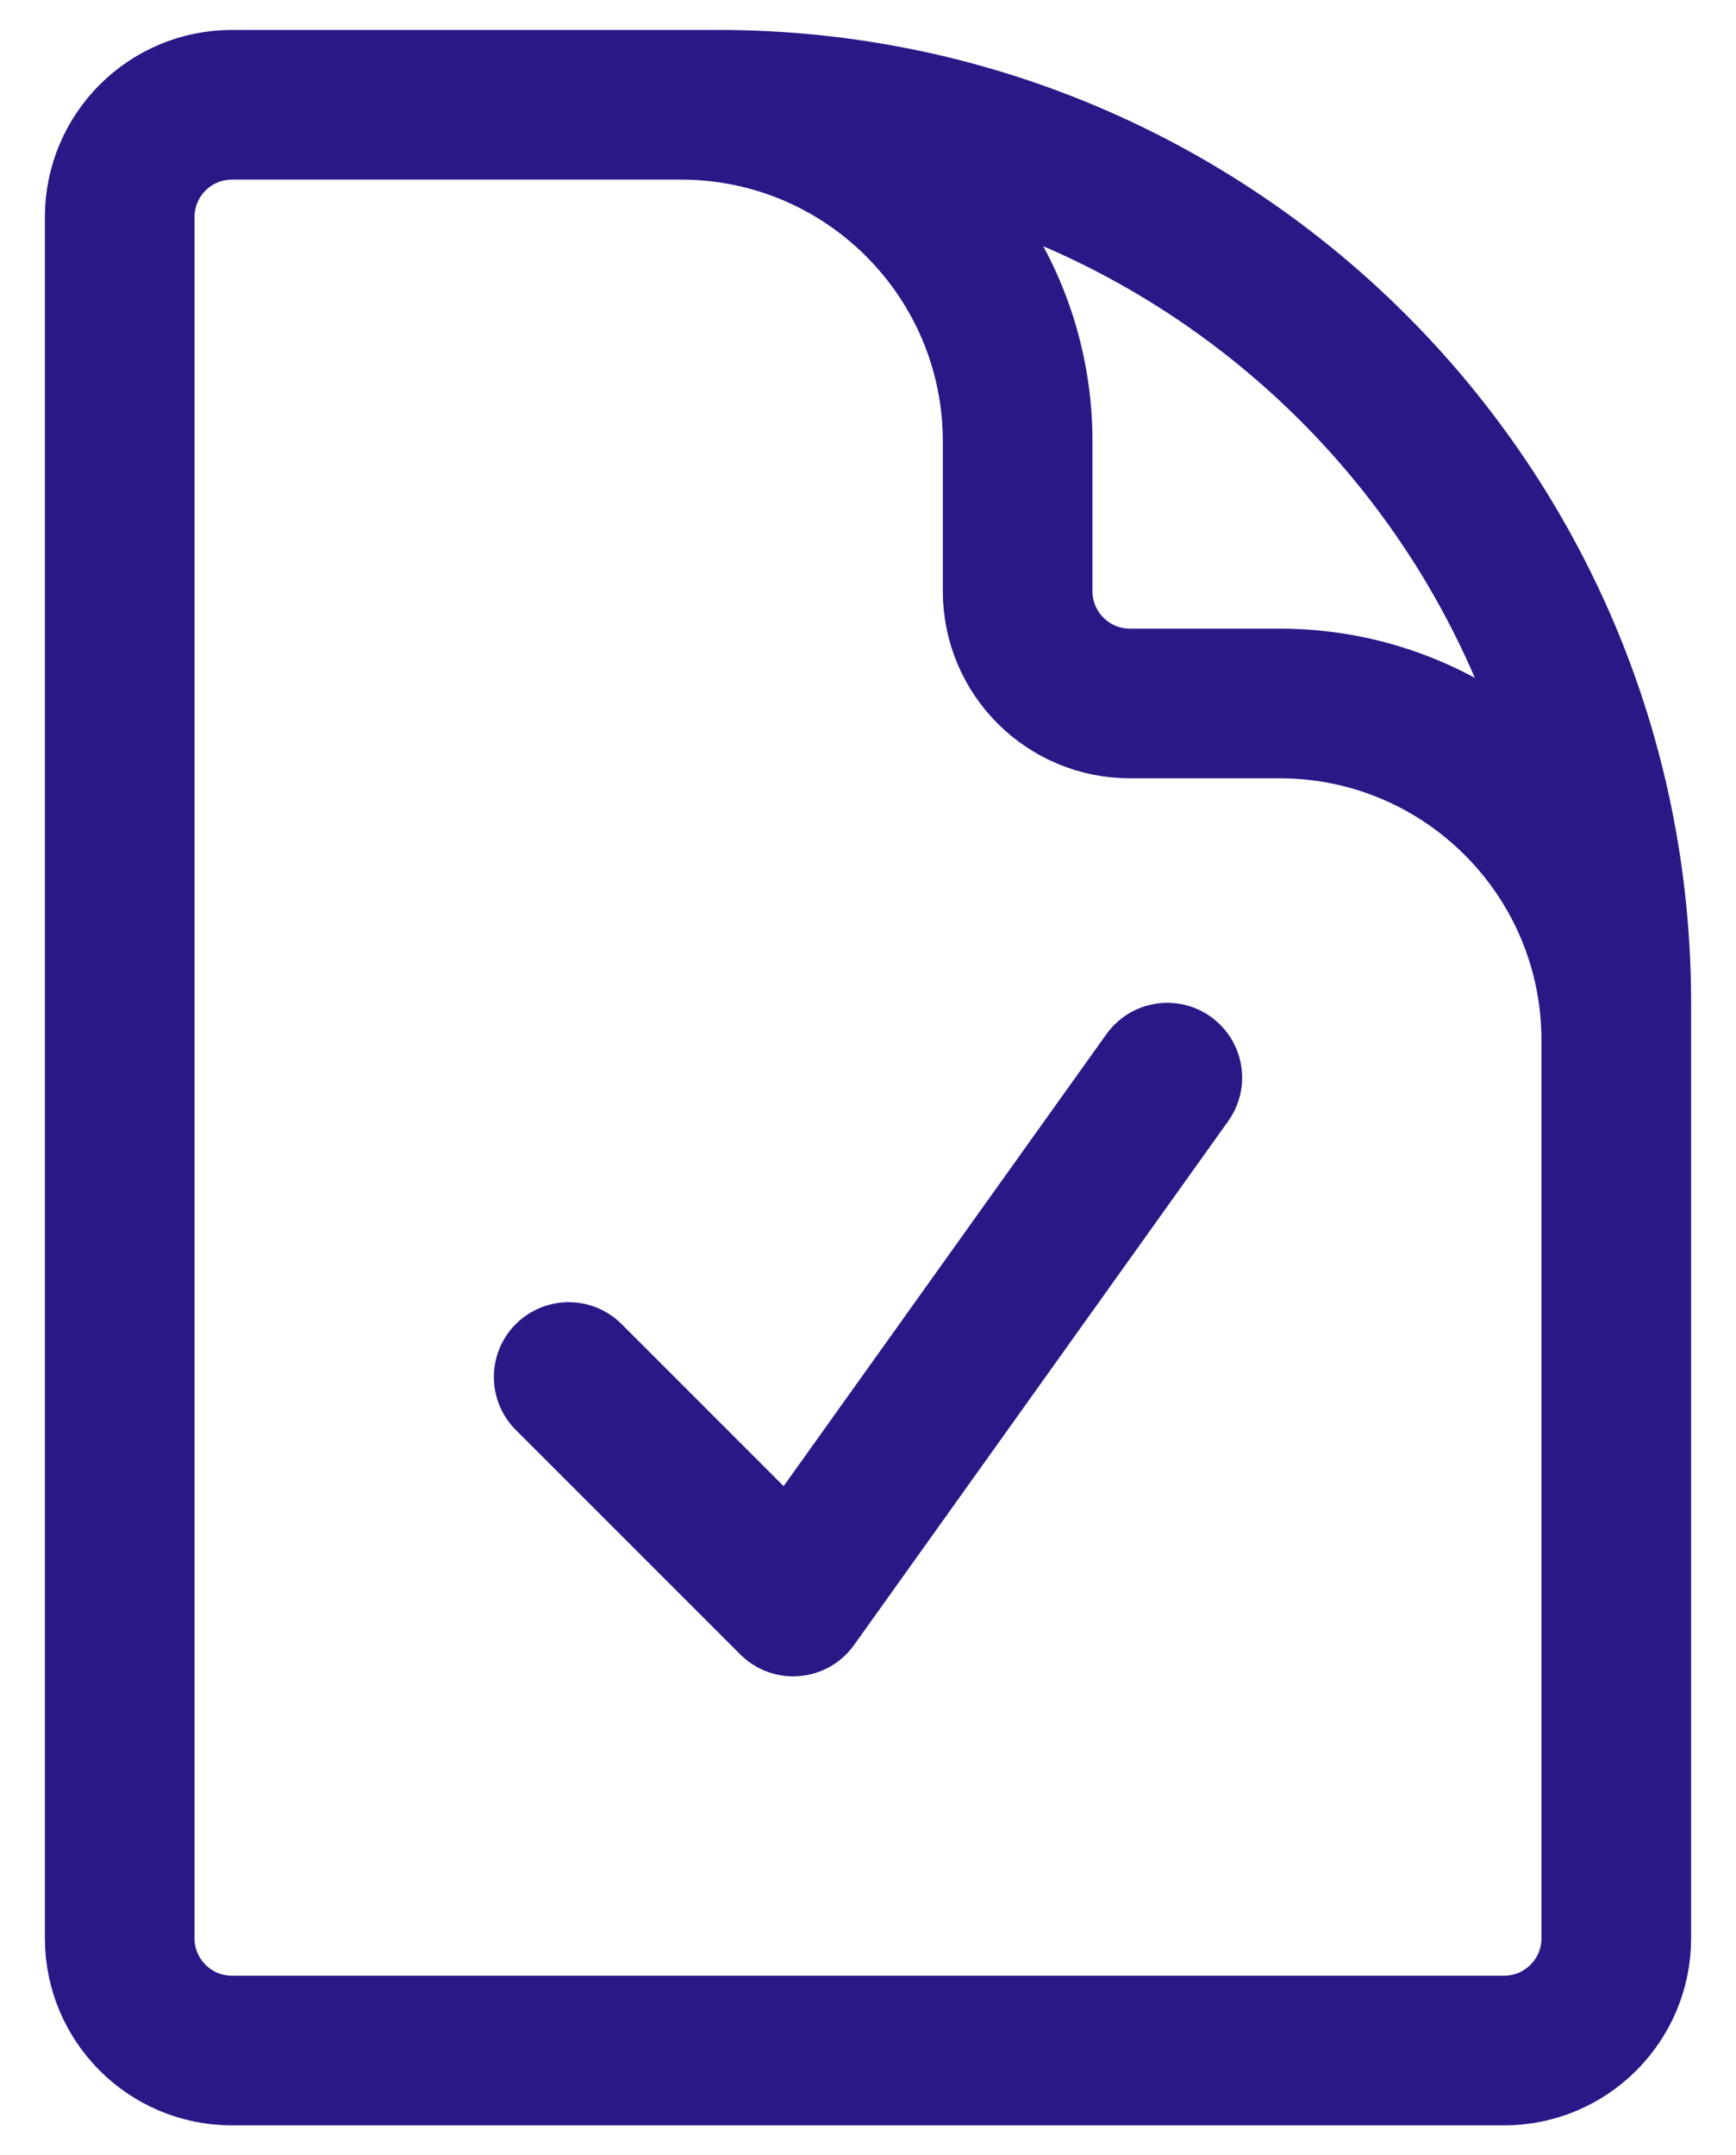 <svg width="29" height="36" viewBox="0 0 29 36" fill="none" xmlns="http://www.w3.org/2000/svg">
<path d="M11.375 1.75H3.875C2.839 1.75 2 2.589 2 3.625V32.375C2 33.41 2.839 34.25 3.875 34.25H25.125C26.16 34.25 27 33.41 27 32.375V17.375M11.375 1.75H12C20.284 1.75 27 8.466 27 16.75V17.375M11.375 1.75C14.482 1.75 17 4.268 17 7.375V9.875C17 10.911 17.84 11.75 18.875 11.75H21.375C24.482 11.75 27 14.268 27 17.375M9.5 23L13.25 26.75L19.5 18" stroke="#2B1887" stroke-width="2.5" stroke-linecap="round" stroke-linejoin="round"/>
</svg>
